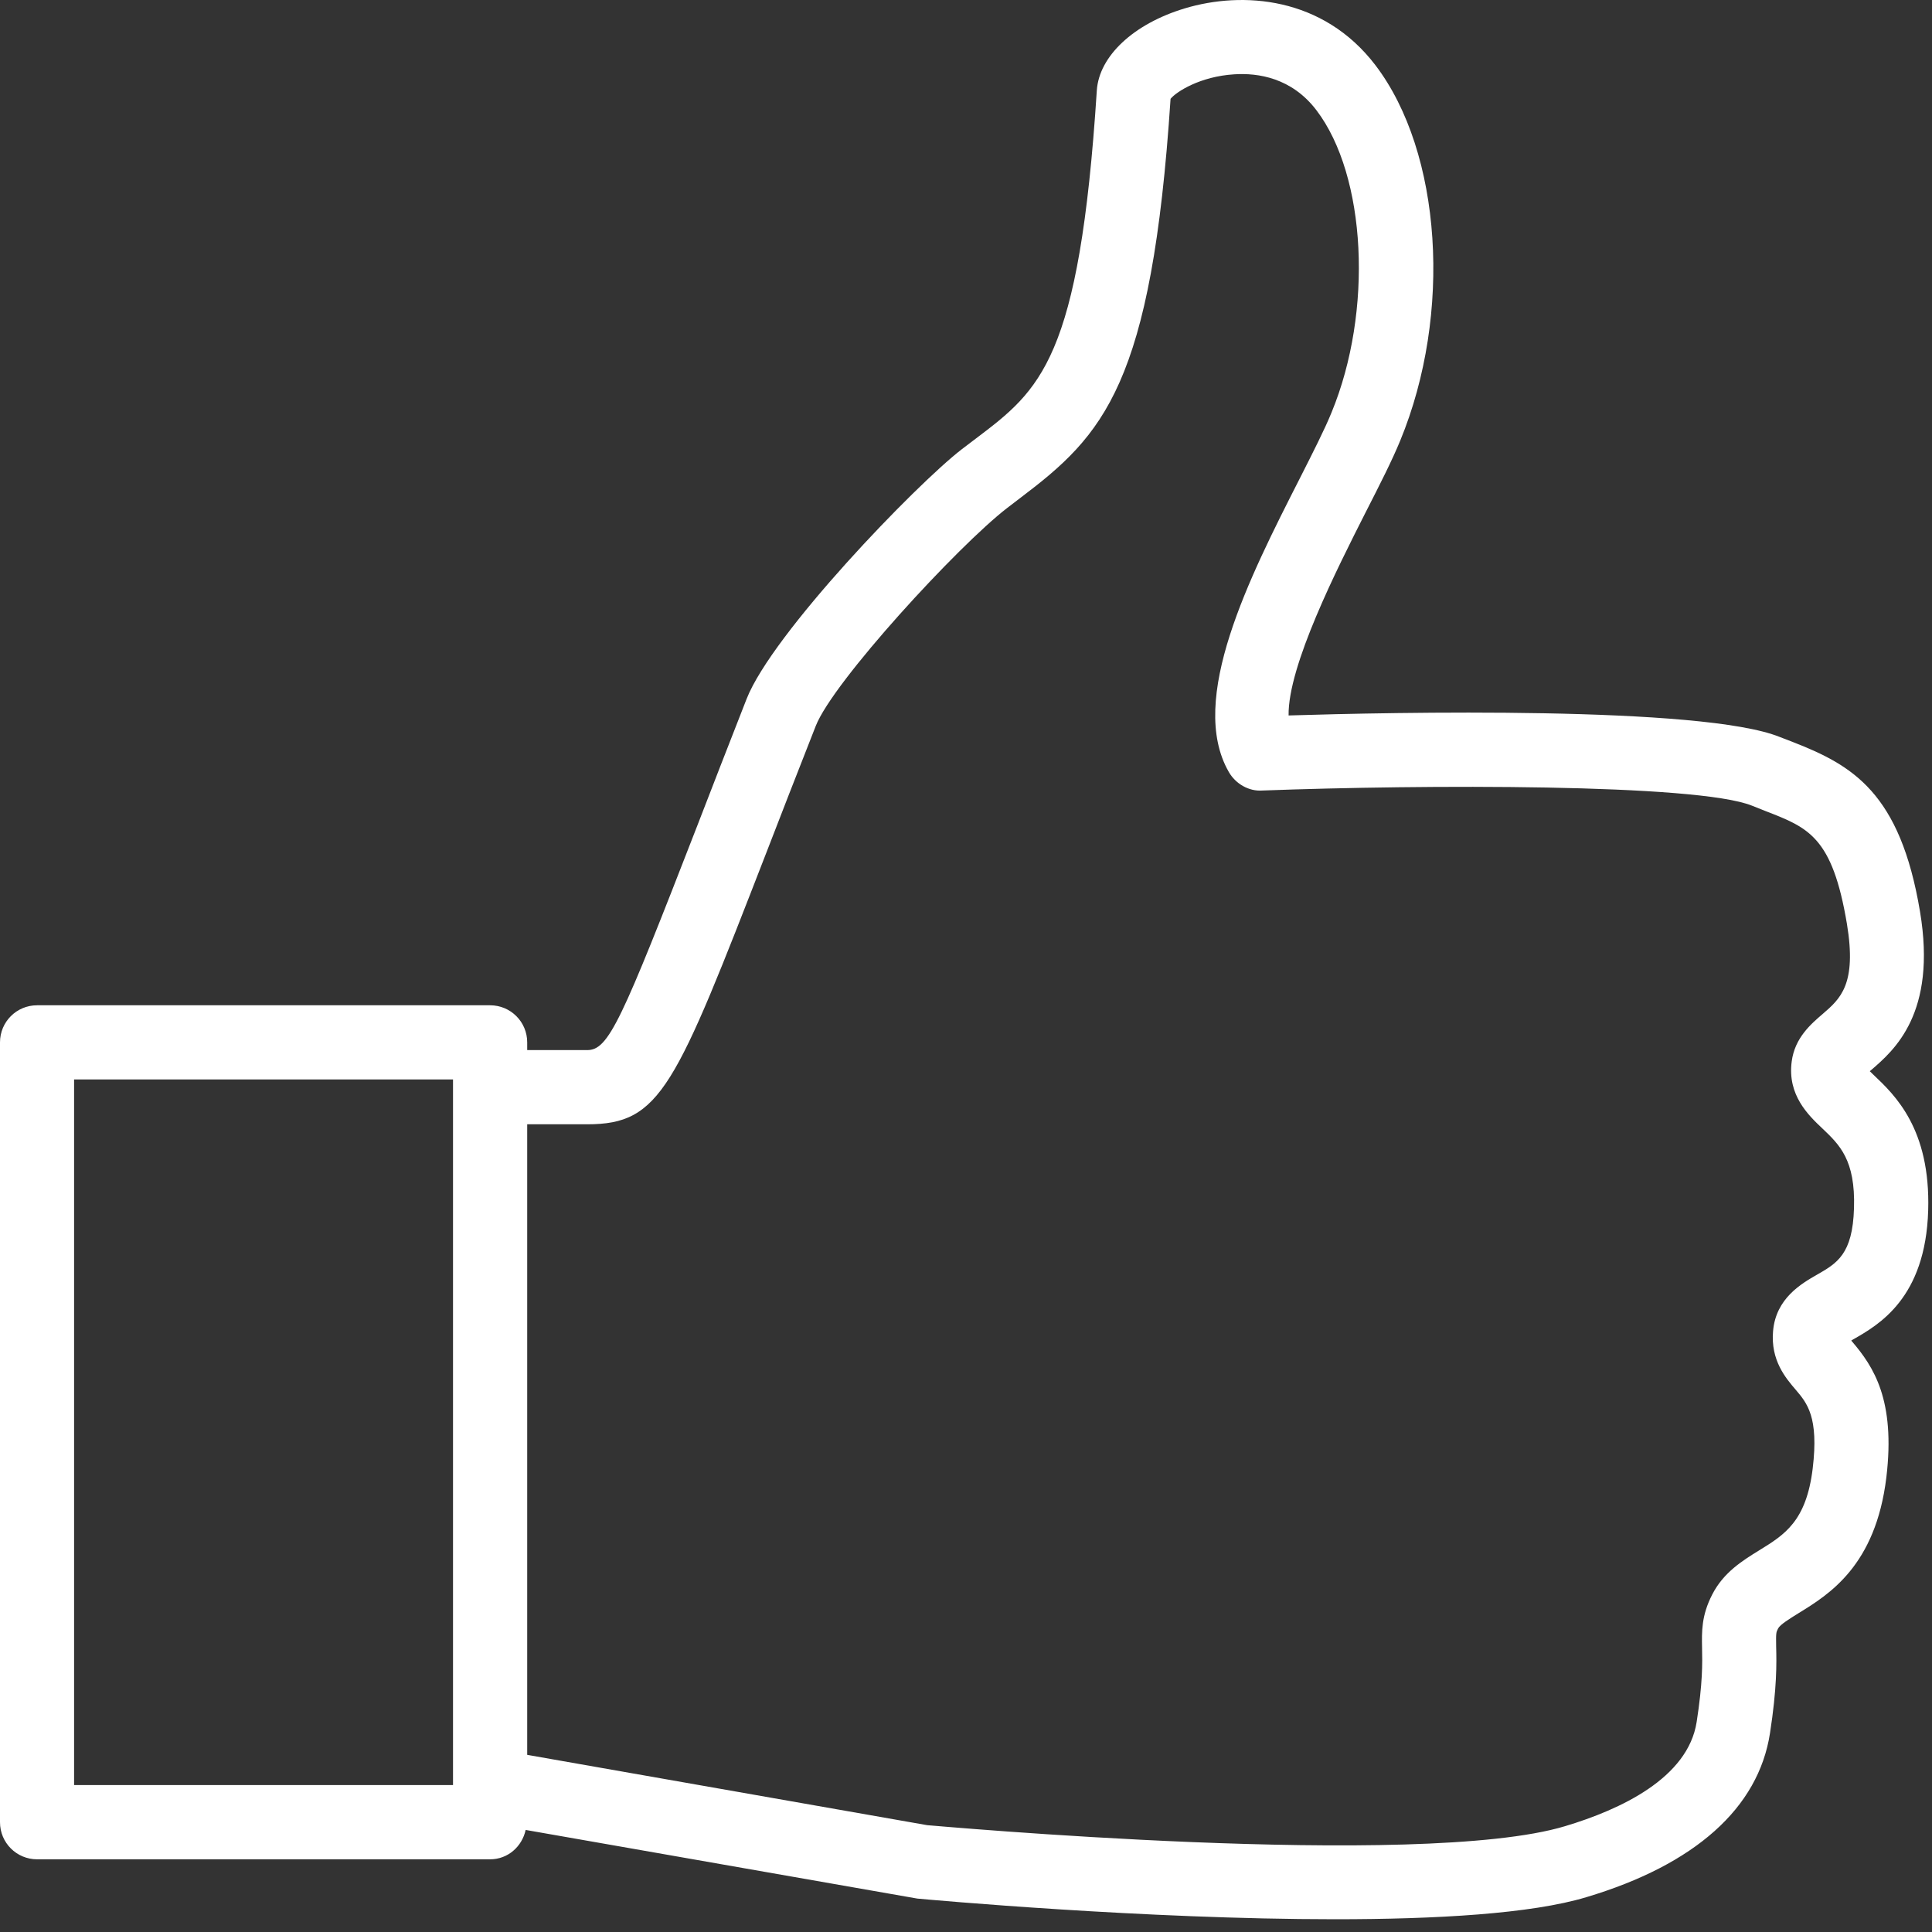 <?xml version="1.0" encoding="UTF-8"?>
<svg width="75px" height="75px" viewBox="0 0 75 75" version="1.1" xmlns="http://www.w3.org/2000/svg" xmlns:xlink="http://www.w3.org/1999/xlink">
    <rect x="0" y="0" width="75" height="75" fill="#333333" stroke="none"/>
    <!-- Generator: Sketch 41.2 (35397) - http://www.bohemiancoding.com/sketch -->
    <title>Slice</title>
    <desc>Created with Sketch.</desc>
    <defs></defs>
    <g id="Page-1" stroke="none" stroke-width="1" fill="none" fill-rule="evenodd">
        <path d="M70.536,49.483 C69.94,49.826 68.937,50.396 68.83,51.677 C68.732,52.805 69.319,53.495 69.709,53.949 C70.15,54.468 70.609,55.003 70.369,57.005 C70.12,59.058 69.276,59.577 68.303,60.177 C67.651,60.58 66.91,61.034 66.468,61.9 C66.048,62.718 66.061,63.331 66.074,63.983 C66.087,64.553 66.1,65.333 65.864,66.846 C65.526,69.027 62.902,70.249 60.755,70.892 C55.115,72.593 36.072,70.853 35.994,70.853 L20.466,68.123 L20.466,43.645 L22.793,43.645 C25.656,43.645 26.201,42.239 29.754,33.089 C30.303,31.67 30.933,30.045 31.666,28.185 C32.338,26.462 37.195,21.186 39.098,19.72 L39.608,19.33 C42.844,16.883 44.712,14.95 45.441,3.836 C45.668,3.558 46.594,2.966 47.914,2.885 C48.836,2.825 50.143,3.017 51.103,4.278 C53.044,6.824 53.31,12.083 51.69,16.013 C51.424,16.669 50.97,17.56 50.447,18.593 C48.506,22.408 46.092,27.161 47.7,29.964 C47.965,30.431 48.484,30.727 49.003,30.688 C55.213,30.457 65.873,30.414 68.011,31.276 L68.539,31.486 C70.21,32.133 71.132,32.489 71.697,35.862 C72.088,38.215 71.44,38.772 70.755,39.363 C70.3,39.753 69.674,40.289 69.554,41.206 C69.379,42.514 70.206,43.298 70.75,43.812 C71.406,44.438 72.032,45.025 71.972,46.903 C71.92,48.694 71.307,49.041 70.536,49.483 L70.536,49.483 Z M2.876,69.297 L17.586,69.297 L17.586,41.905 L2.876,41.905 L2.876,69.297 Z M71.865,52.042 C71.899,52.02 71.933,51.999 71.933,51.999 C72.936,51.429 74.749,50.396 74.852,46.988 C74.946,43.821 73.558,42.509 72.73,41.725 C72.683,41.682 72.632,41.631 72.585,41.584 C72.585,41.584 72.615,41.558 72.632,41.545 C73.528,40.774 75.195,39.342 74.535,35.39 C73.763,30.766 71.916,29.707 69.58,28.798 L69.092,28.61 C66.087,27.392 54.013,27.65 50.023,27.774 C49.993,25.845 51.913,22.065 53.01,19.896 C53.567,18.807 54.043,17.869 54.356,17.106 C56.388,12.177 55.972,5.911 53.392,2.529 C51.36,-0.133 48.24,-0.351 45.99,0.326 C44.001,0.926 42.664,2.182 42.578,3.515 C41.905,13.981 40.388,15.13 37.872,17.033 L37.336,17.44 C35.549,18.82 29.977,24.594 28.982,27.135 C28.254,28.995 27.619,30.624 27.071,32.047 C24.109,39.672 23.629,40.765 22.793,40.765 L20.466,40.765 L20.466,40.465 C20.466,39.668 19.823,39.025 19.026,39.025 L1.44,39.025 C0.643,39.025 0,39.668 0,40.465 L0,70.738 C0,71.535 0.643,72.178 1.44,72.178 L19.026,72.178 C19.716,72.178 20.265,71.685 20.406,71.038 L35.613,73.703 C36.14,73.751 44.421,74.505 51.823,74.505 C55.758,74.505 59.439,74.295 61.582,73.648 C65.796,72.388 68.26,70.189 68.71,67.287 C68.984,65.526 68.967,64.561 68.95,63.923 C68.942,63.387 68.946,63.37 69.027,63.215 C69.104,63.065 69.482,62.834 69.812,62.628 C71.007,61.895 72.812,60.781 73.228,57.352 C73.588,54.348 72.73,53.053 71.899,52.08 L71.865,52.042 Z" id="up-wh" fill="#FFFFFF"></path>
    </g>
</svg>
